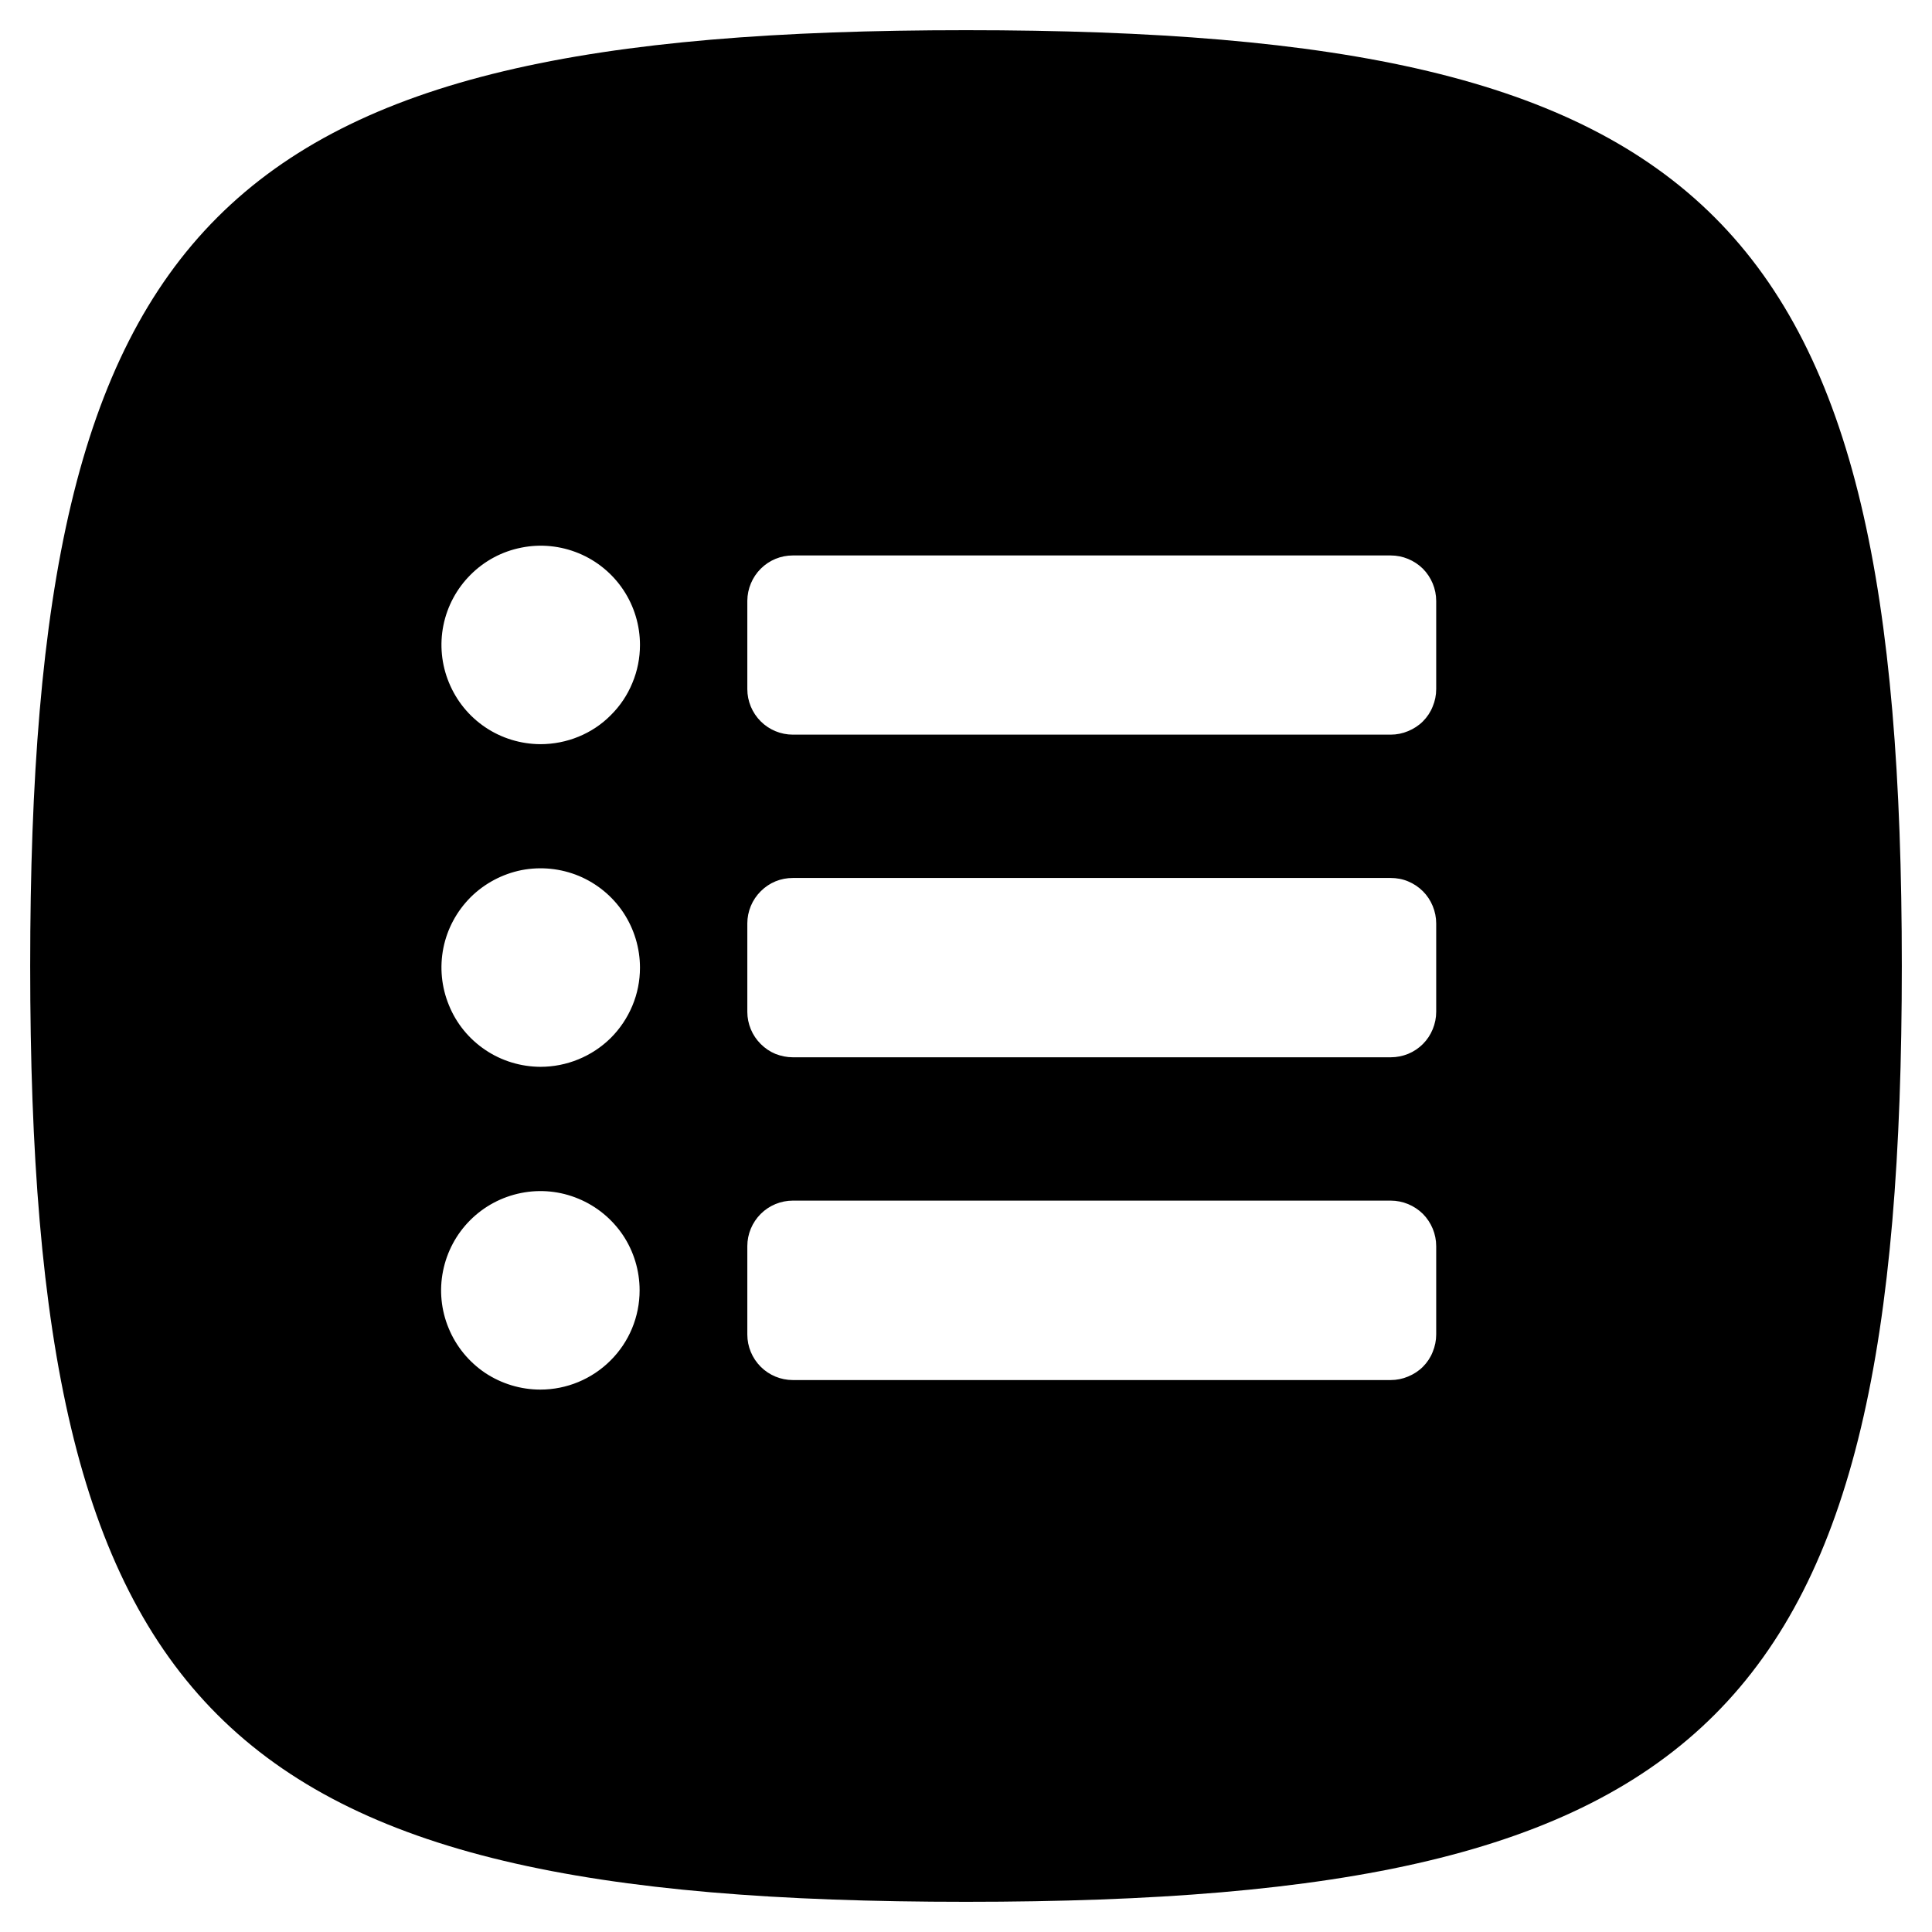 <svg width="16" height="16" viewBox="0 0 16 16" fill="none" xmlns="http://www.w3.org/2000/svg">
<path d="M8 0.25C1.8 0.25 0.25 1.8 0.25 8C0.25 14.2 1.8 15.75 8 15.75C14.2 15.75 15.75 14.2 15.75 8C15.75 1.8 14.2 0.25 8 0.25ZM4.475 11.508C4.313 11.508 4.154 11.46 4.018 11.37C3.883 11.279 3.778 11.151 3.716 11.001C3.653 10.85 3.637 10.685 3.669 10.526C3.701 10.366 3.779 10.22 3.894 10.105C4.009 9.99 4.155 9.912 4.315 9.88C4.474 9.848 4.639 9.864 4.79 9.927C4.94 9.989 5.068 10.094 5.159 10.229C5.249 10.364 5.297 10.523 5.297 10.686C5.297 10.904 5.211 11.113 5.056 11.267C4.902 11.421 4.693 11.508 4.475 11.508ZM4.475 8.835C4.313 8.834 4.154 8.786 4.019 8.695C3.884 8.604 3.779 8.476 3.718 8.325C3.656 8.175 3.64 8.01 3.672 7.85C3.704 7.691 3.783 7.545 3.898 7.43C4.013 7.316 4.16 7.238 4.319 7.206C4.479 7.175 4.644 7.192 4.794 7.254C4.944 7.317 5.072 7.422 5.162 7.557C5.252 7.693 5.3 7.852 5.3 8.014C5.3 8.122 5.279 8.229 5.237 8.329C5.195 8.429 5.135 8.519 5.058 8.596C4.981 8.672 4.89 8.732 4.79 8.773C4.69 8.814 4.583 8.835 4.475 8.835ZM4.475 6.163C4.313 6.162 4.154 6.114 4.019 6.023C3.884 5.932 3.78 5.804 3.718 5.653C3.656 5.503 3.64 5.338 3.672 5.179C3.704 5.02 3.783 4.873 3.898 4.759C4.013 4.644 4.159 4.566 4.319 4.535C4.478 4.503 4.643 4.52 4.793 4.582C4.943 4.644 5.072 4.75 5.162 4.885C5.252 5.02 5.3 5.179 5.3 5.341C5.3 5.449 5.279 5.556 5.237 5.656C5.196 5.756 5.135 5.847 5.058 5.923C4.982 6 4.891 6.06 4.791 6.101C4.691 6.142 4.583 6.163 4.475 6.163ZM11.894 11.052C11.894 11.101 11.884 11.15 11.865 11.196C11.847 11.242 11.819 11.284 11.784 11.319C11.749 11.354 11.707 11.381 11.661 11.4C11.616 11.419 11.567 11.429 11.517 11.429H6.566C6.466 11.429 6.37 11.389 6.3 11.319C6.229 11.248 6.189 11.152 6.189 11.052V10.32C6.189 10.22 6.229 10.124 6.3 10.053C6.37 9.983 6.466 9.943 6.566 9.943H11.517C11.617 9.943 11.713 9.983 11.784 10.053C11.854 10.124 11.894 10.22 11.894 10.32V11.052ZM11.894 8.38C11.894 8.429 11.884 8.478 11.865 8.524C11.846 8.57 11.819 8.611 11.784 8.646C11.749 8.681 11.707 8.709 11.661 8.728C11.616 8.746 11.567 8.756 11.517 8.756H6.566C6.517 8.756 6.468 8.746 6.422 8.728C6.376 8.709 6.335 8.681 6.3 8.646C6.265 8.611 6.237 8.57 6.218 8.524C6.199 8.478 6.189 8.429 6.189 8.38V7.647C6.189 7.598 6.199 7.549 6.218 7.503C6.237 7.457 6.265 7.416 6.3 7.381C6.335 7.346 6.376 7.318 6.422 7.299C6.468 7.28 6.517 7.271 6.566 7.271H11.517C11.567 7.271 11.616 7.28 11.661 7.299C11.707 7.318 11.749 7.346 11.784 7.381C11.819 7.416 11.846 7.457 11.865 7.503C11.884 7.549 11.894 7.598 11.894 7.647V8.38ZM11.894 5.707C11.894 5.757 11.884 5.806 11.865 5.851C11.847 5.897 11.819 5.939 11.784 5.974C11.749 6.009 11.707 6.036 11.661 6.055C11.616 6.074 11.567 6.084 11.517 6.084H6.566C6.466 6.084 6.37 6.044 6.3 5.974C6.229 5.903 6.189 5.807 6.189 5.707V4.975C6.19 4.875 6.23 4.78 6.3 4.71C6.371 4.639 6.466 4.6 6.566 4.6H11.517C11.617 4.6 11.713 4.64 11.784 4.71C11.854 4.781 11.894 4.877 11.894 4.977V5.707Z" fill="black"/>
</svg>
